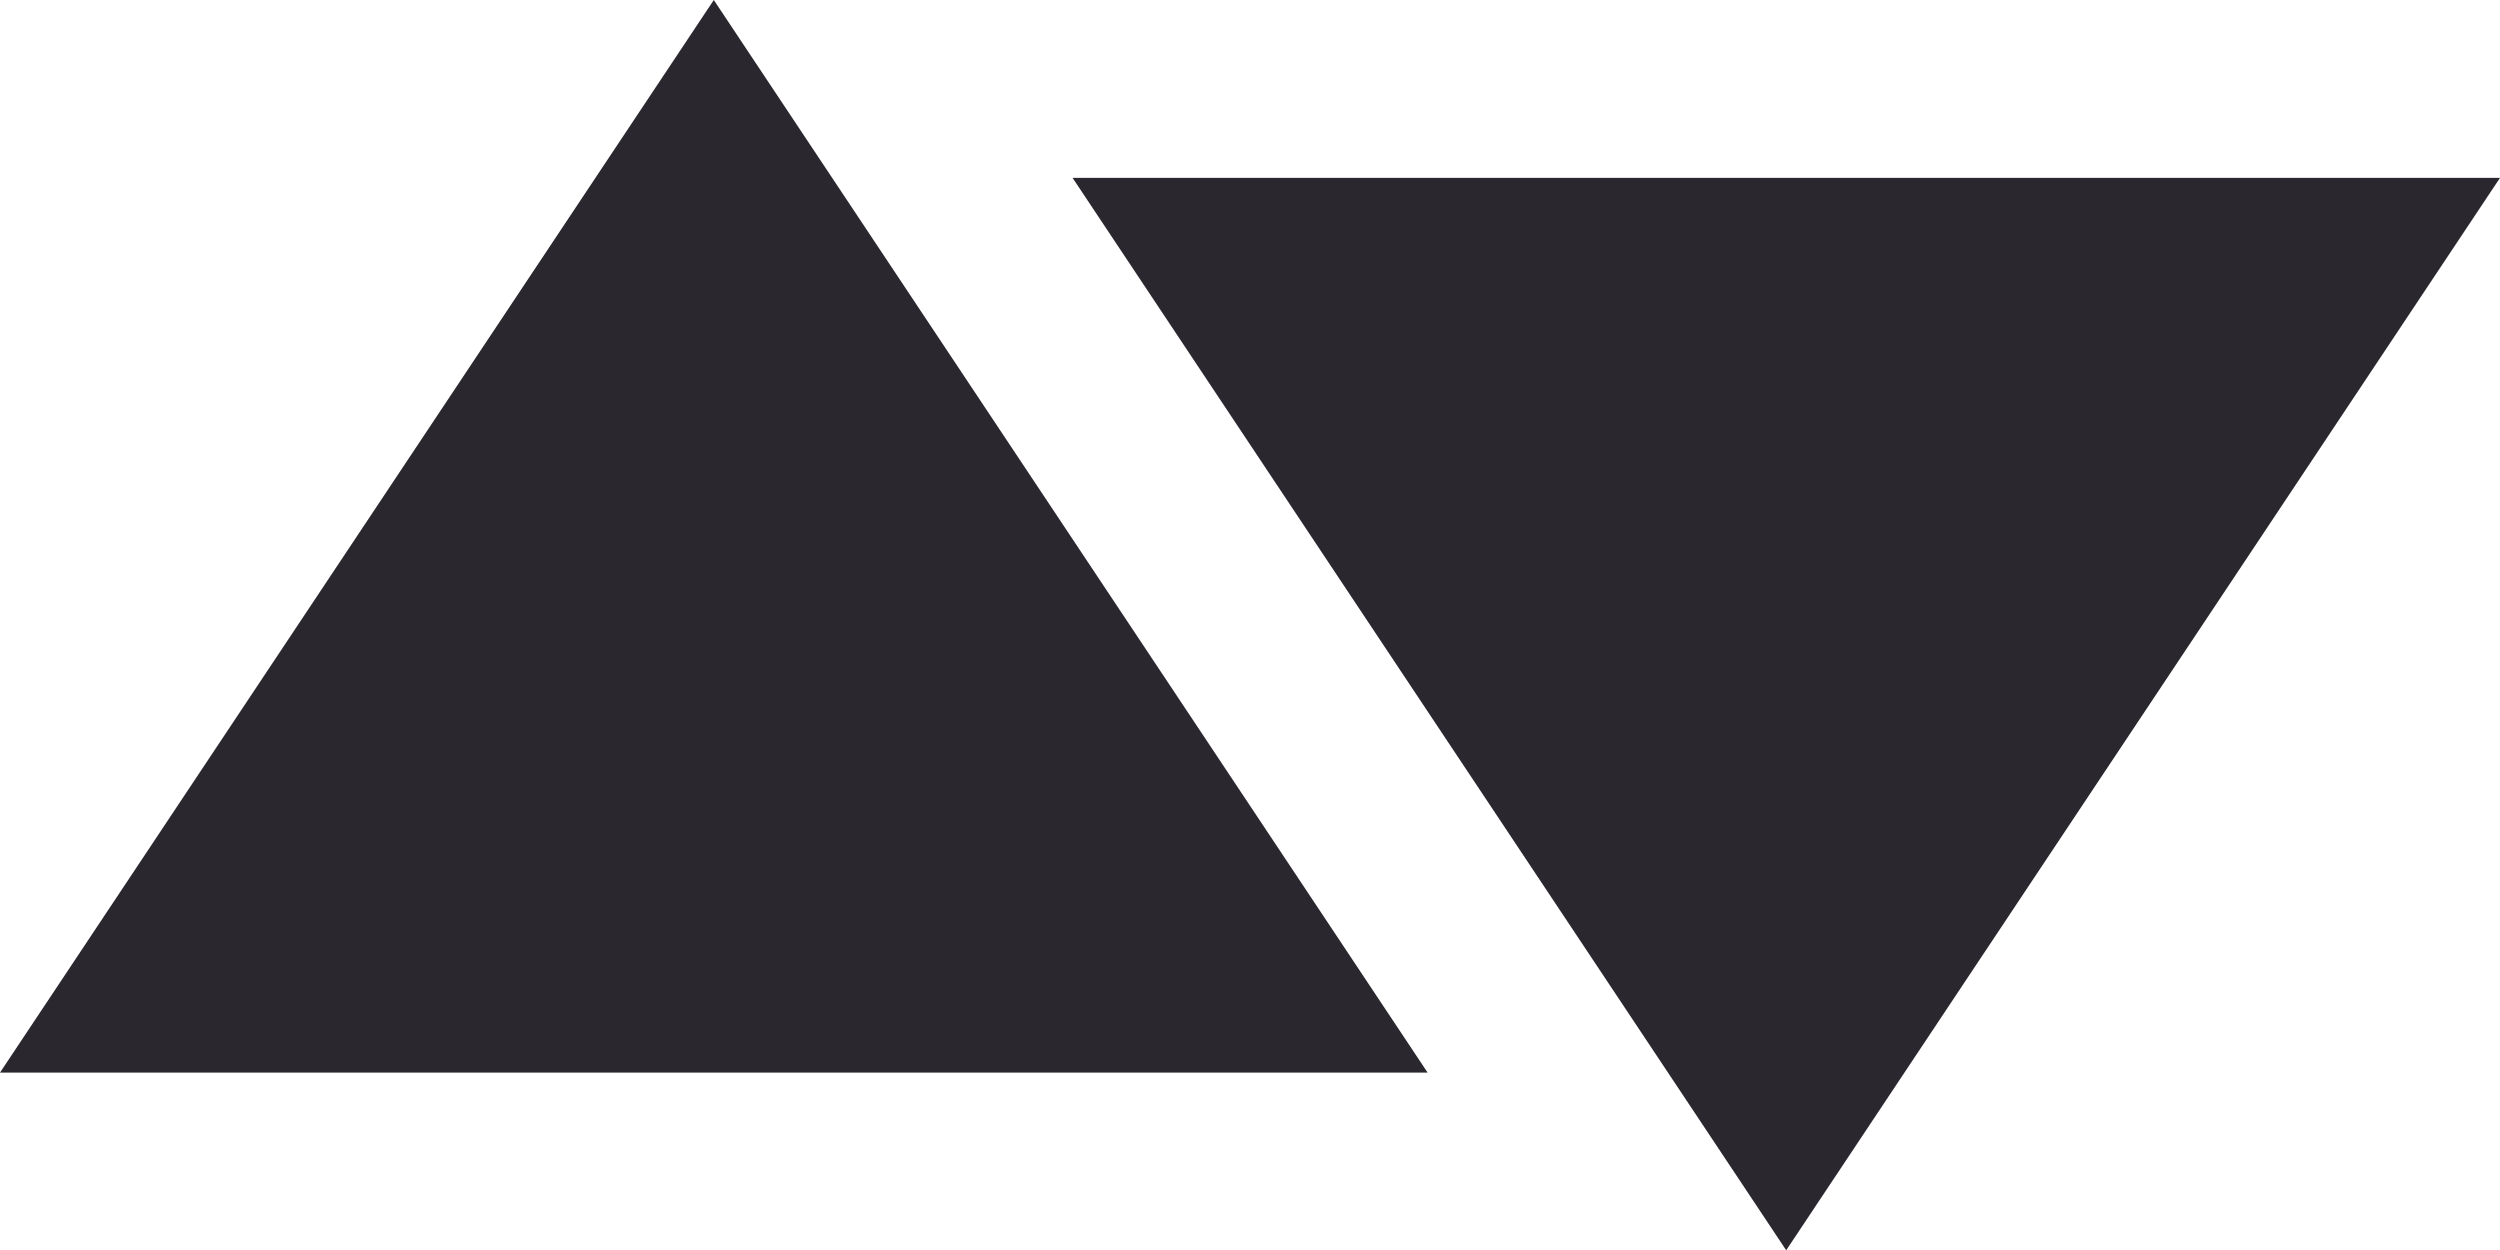 <svg id="Capa_1" data-name="Capa 1" xmlns="http://www.w3.org/2000/svg" viewBox="0 0 139.85 69.95"><defs><style>.cls-1{fill:#2b272f;}</style></defs><title>logo</title><polygon class="cls-1" points="39.93 0 0 60 79.86 60 39.93 0"/><polygon class="cls-1" points="99.92 69.94 139.85 9.95 60 9.95 99.92 69.94"/></svg>
